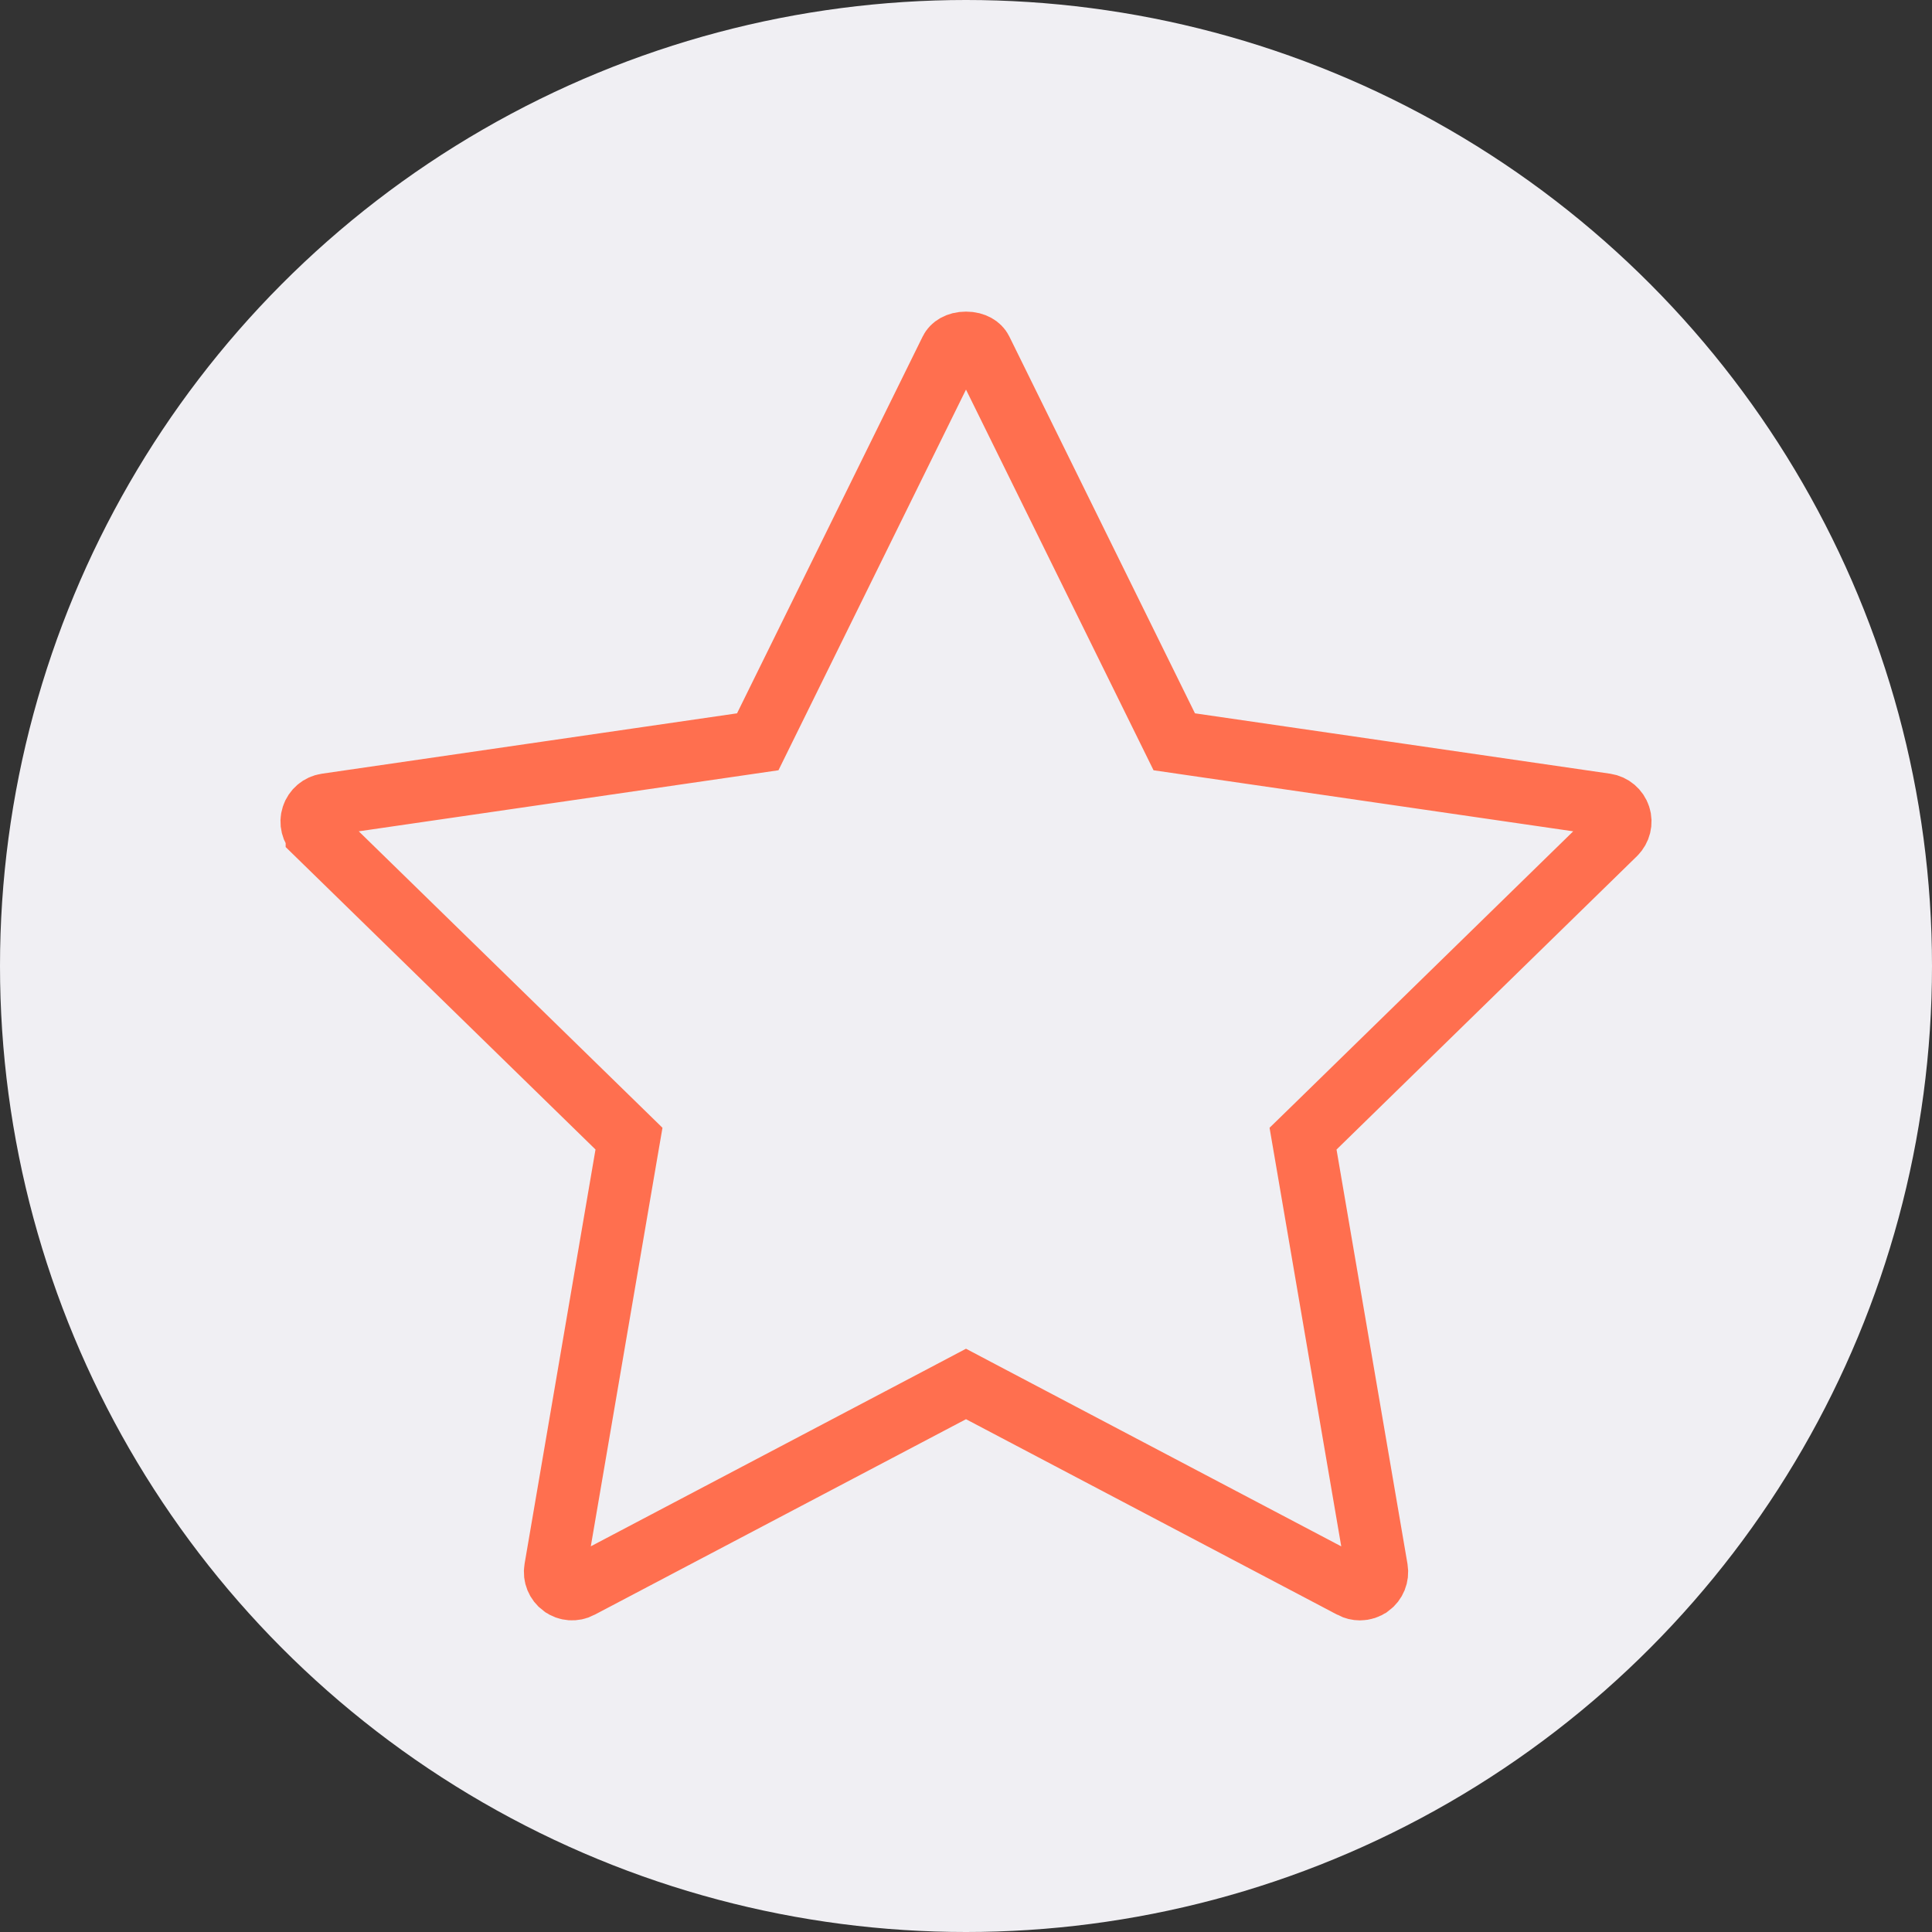 <svg width="62" height="62" viewBox="0 0 62 62" fill="none" xmlns="http://www.w3.org/2000/svg">
<rect x="0" y="0" width="62" height="62" fill="#333333" stroke="none"/>
<circle cx="31" cy="31" r="31" fill="#F0EFF3"/>
<path d="M42.192 36.175L41.816 36.541L41.905 37.059L44.182 50.355C44.217 50.563 44.132 50.772 43.963 50.896L43.961 50.897C43.869 50.964 43.756 51 43.642 51C43.555 51 43.468 50.979 43.389 50.938L43.388 50.937L31.466 44.659L31 44.413L30.534 44.659L18.614 50.935L18.611 50.937C18.429 51.033 18.208 51.018 18.041 50.895L18.039 50.894C17.87 50.771 17.784 50.562 17.82 50.354C17.82 50.354 17.82 50.354 17.82 50.354L20.096 37.057L20.185 36.54L19.809 36.173L10.167 26.761C10.167 26.761 10.167 26.76 10.167 26.76C10.016 26.612 9.963 26.391 10.027 26.196C10.092 25.995 10.266 25.849 10.471 25.819C10.471 25.819 10.471 25.819 10.471 25.819L23.796 23.881L24.317 23.805L24.549 23.334L30.509 11.236L30.509 11.236C30.562 11.128 30.719 11 31 11C31.281 11 31.438 11.128 31.491 11.236L31.491 11.236L37.451 23.334L37.683 23.805L38.204 23.881L51.529 25.819C51.529 25.819 51.529 25.819 51.529 25.819C51.736 25.85 51.908 25.995 51.973 26.195C52.037 26.391 51.985 26.61 51.832 26.761C51.832 26.761 51.832 26.762 51.831 26.762L42.192 36.175Z" stroke="#FF6F4F" stroke-width="2"/>
</svg>
